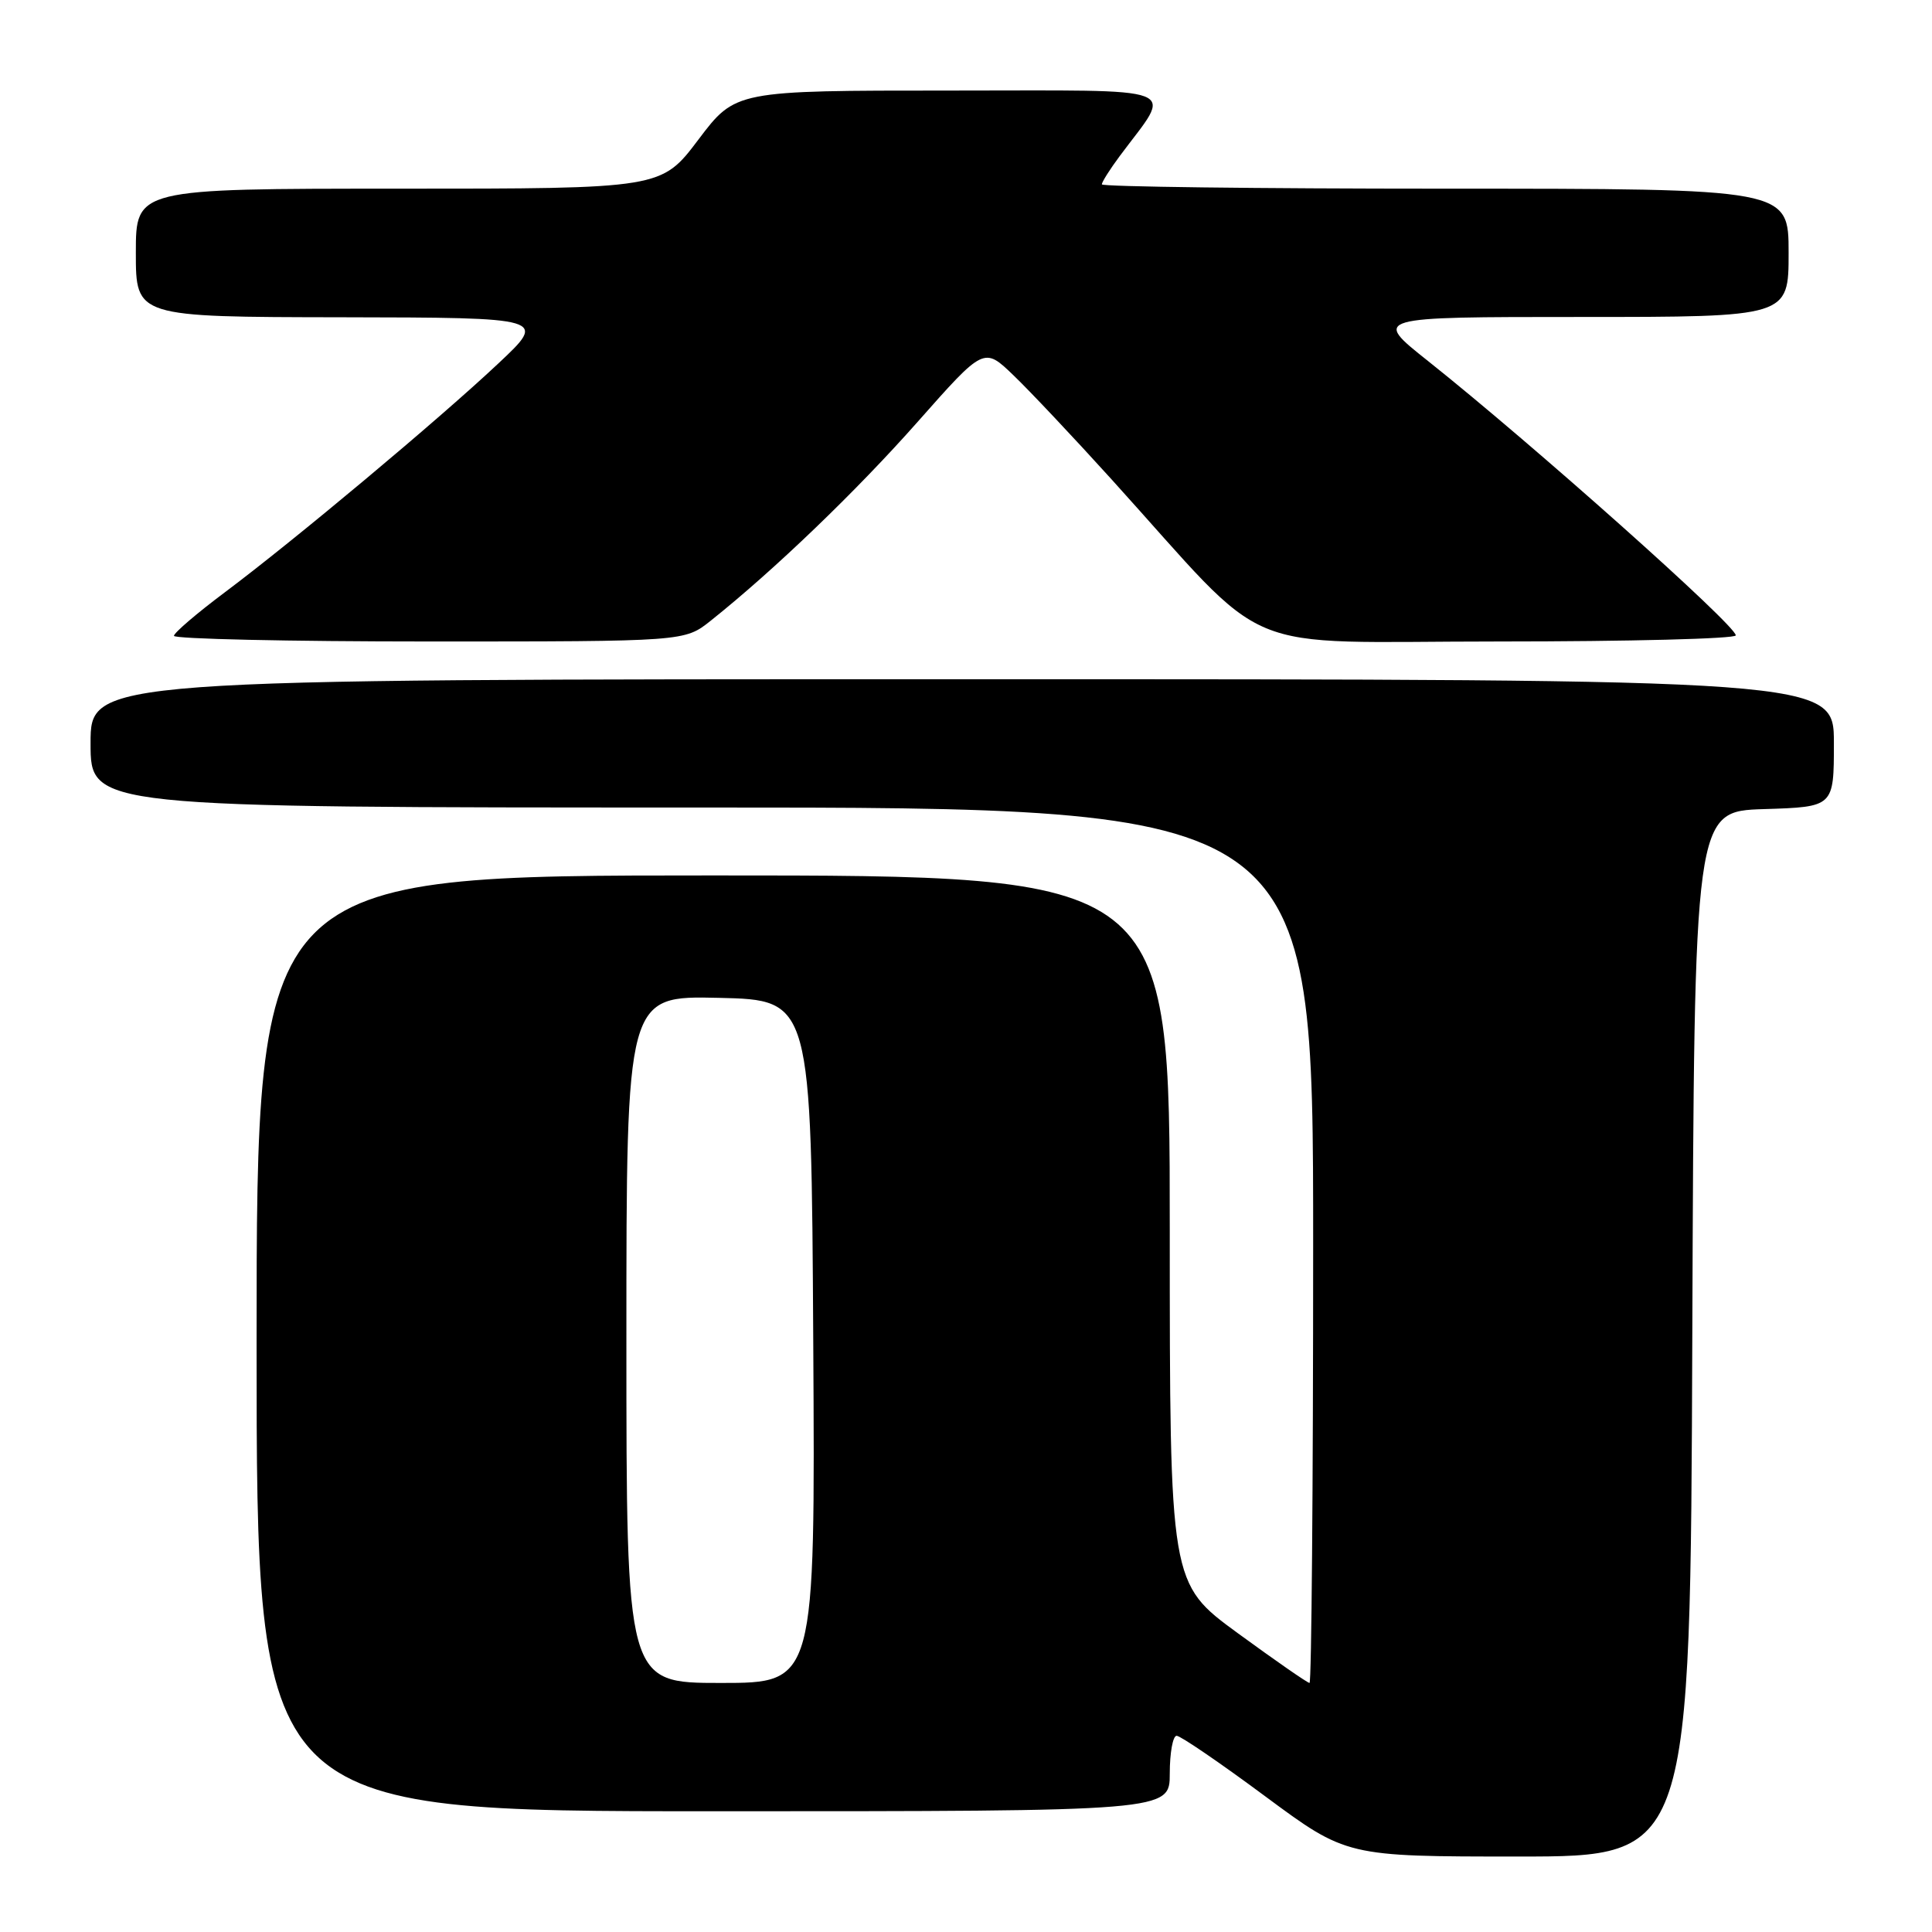 <?xml version="1.0" encoding="UTF-8" standalone="no"?>
<!DOCTYPE svg PUBLIC "-//W3C//DTD SVG 1.1//EN" "http://www.w3.org/Graphics/SVG/1.1/DTD/svg11.dtd" >
<svg xmlns="http://www.w3.org/2000/svg" xmlns:xlink="http://www.w3.org/1999/xlink" version="1.1" viewBox="0 0 256 256">
 <g >
 <path fill="currentColor"
d=" M 224.24 176.75 C 224.50 107.50 224.50 107.50 233.75 107.21 C 243.00 106.92 243.00 106.92 243.00 98.46 C 243.00 90.00 243.00 90.00 127.50 90.00 C 12.00 90.00 12.00 90.00 12.00 98.50 C 12.00 107.00 12.00 107.00 93.00 107.00 C 174.00 107.00 174.00 107.00 174.00 165.00 C 174.00 196.90 173.78 223.00 173.52 223.00 C 173.25 223.00 168.98 220.03 164.02 216.41 C 155.00 209.81 155.00 209.81 155.00 162.91 C 155.00 116.00 155.00 116.00 94.50 116.00 C 34.00 116.00 34.00 116.00 34.00 178.00 C 34.00 240.00 34.00 240.00 94.50 240.00 C 155.00 240.00 155.00 240.00 155.00 235.00 C 155.00 232.25 155.41 230.00 155.91 230.00 C 156.42 230.00 161.69 233.60 167.62 238.00 C 178.42 246.00 178.42 246.00 201.20 246.00 C 223.99 246.00 223.99 246.00 224.24 176.75 Z  M 94.17 82.25 C 102.60 75.53 113.47 65.08 121.59 55.90 C 130.38 45.96 130.38 45.96 134.29 49.73 C 136.45 51.80 142.29 58.00 147.27 63.50 C 168.95 87.45 163.09 85.00 198.59 85.00 C 215.87 85.00 230.00 84.64 230.00 84.19 C 230.00 82.85 203.03 58.82 189.20 47.82 C 181.87 42.00 181.87 42.00 209.43 42.00 C 237.00 42.00 237.00 42.00 237.00 33.50 C 237.00 25.00 237.00 25.00 191.50 25.00 C 166.47 25.00 146.00 24.74 146.00 24.43 C 146.00 24.12 147.07 22.43 148.37 20.68 C 155.44 11.17 157.58 12.00 125.84 12.00 C 97.45 12.00 97.45 12.00 92.54 18.50 C 87.63 25.00 87.63 25.00 52.81 25.00 C 18.00 25.00 18.00 25.00 18.00 33.50 C 18.00 42.00 18.00 42.00 45.25 42.04 C 72.50 42.09 72.50 42.09 66.00 48.19 C 58.13 55.59 38.93 71.65 29.77 78.50 C 26.10 81.25 23.07 83.84 23.05 84.25 C 23.02 84.66 38.24 85.00 56.86 85.00 C 90.72 85.00 90.72 85.00 94.17 82.25 Z  M 83.00 177.47 C 83.00 131.94 83.00 131.94 95.25 132.22 C 107.50 132.50 107.50 132.50 107.76 177.75 C 108.02 223.00 108.02 223.00 95.51 223.00 C 83.00 223.00 83.00 223.00 83.00 177.47 Z "/>
</g>
</svg>
